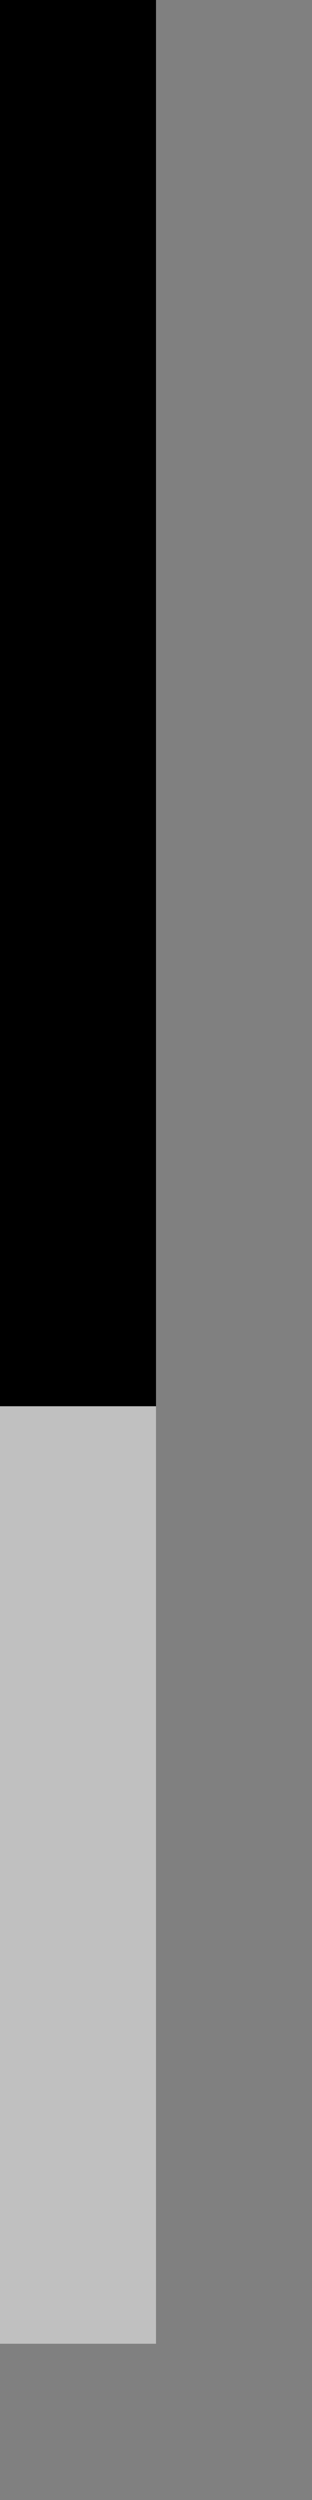 <svg version="1.1" xmlns="http://www.w3.org/2000/svg" xmlns:xlink="http://www.w3.org/1999/xlink" width="1" height="8">
    <rect width="100%" height="100%" fill="#808080" stroke="none"/>
    <line x1="0" y1="0" x2="0" y2="4" stroke="#000" stroke-linecap="square"/>
    <line x1="0" y1="5" x2="0" y2="7" stroke="#FFF" stroke-linecap="square" opacity=".5"/>
</svg>
